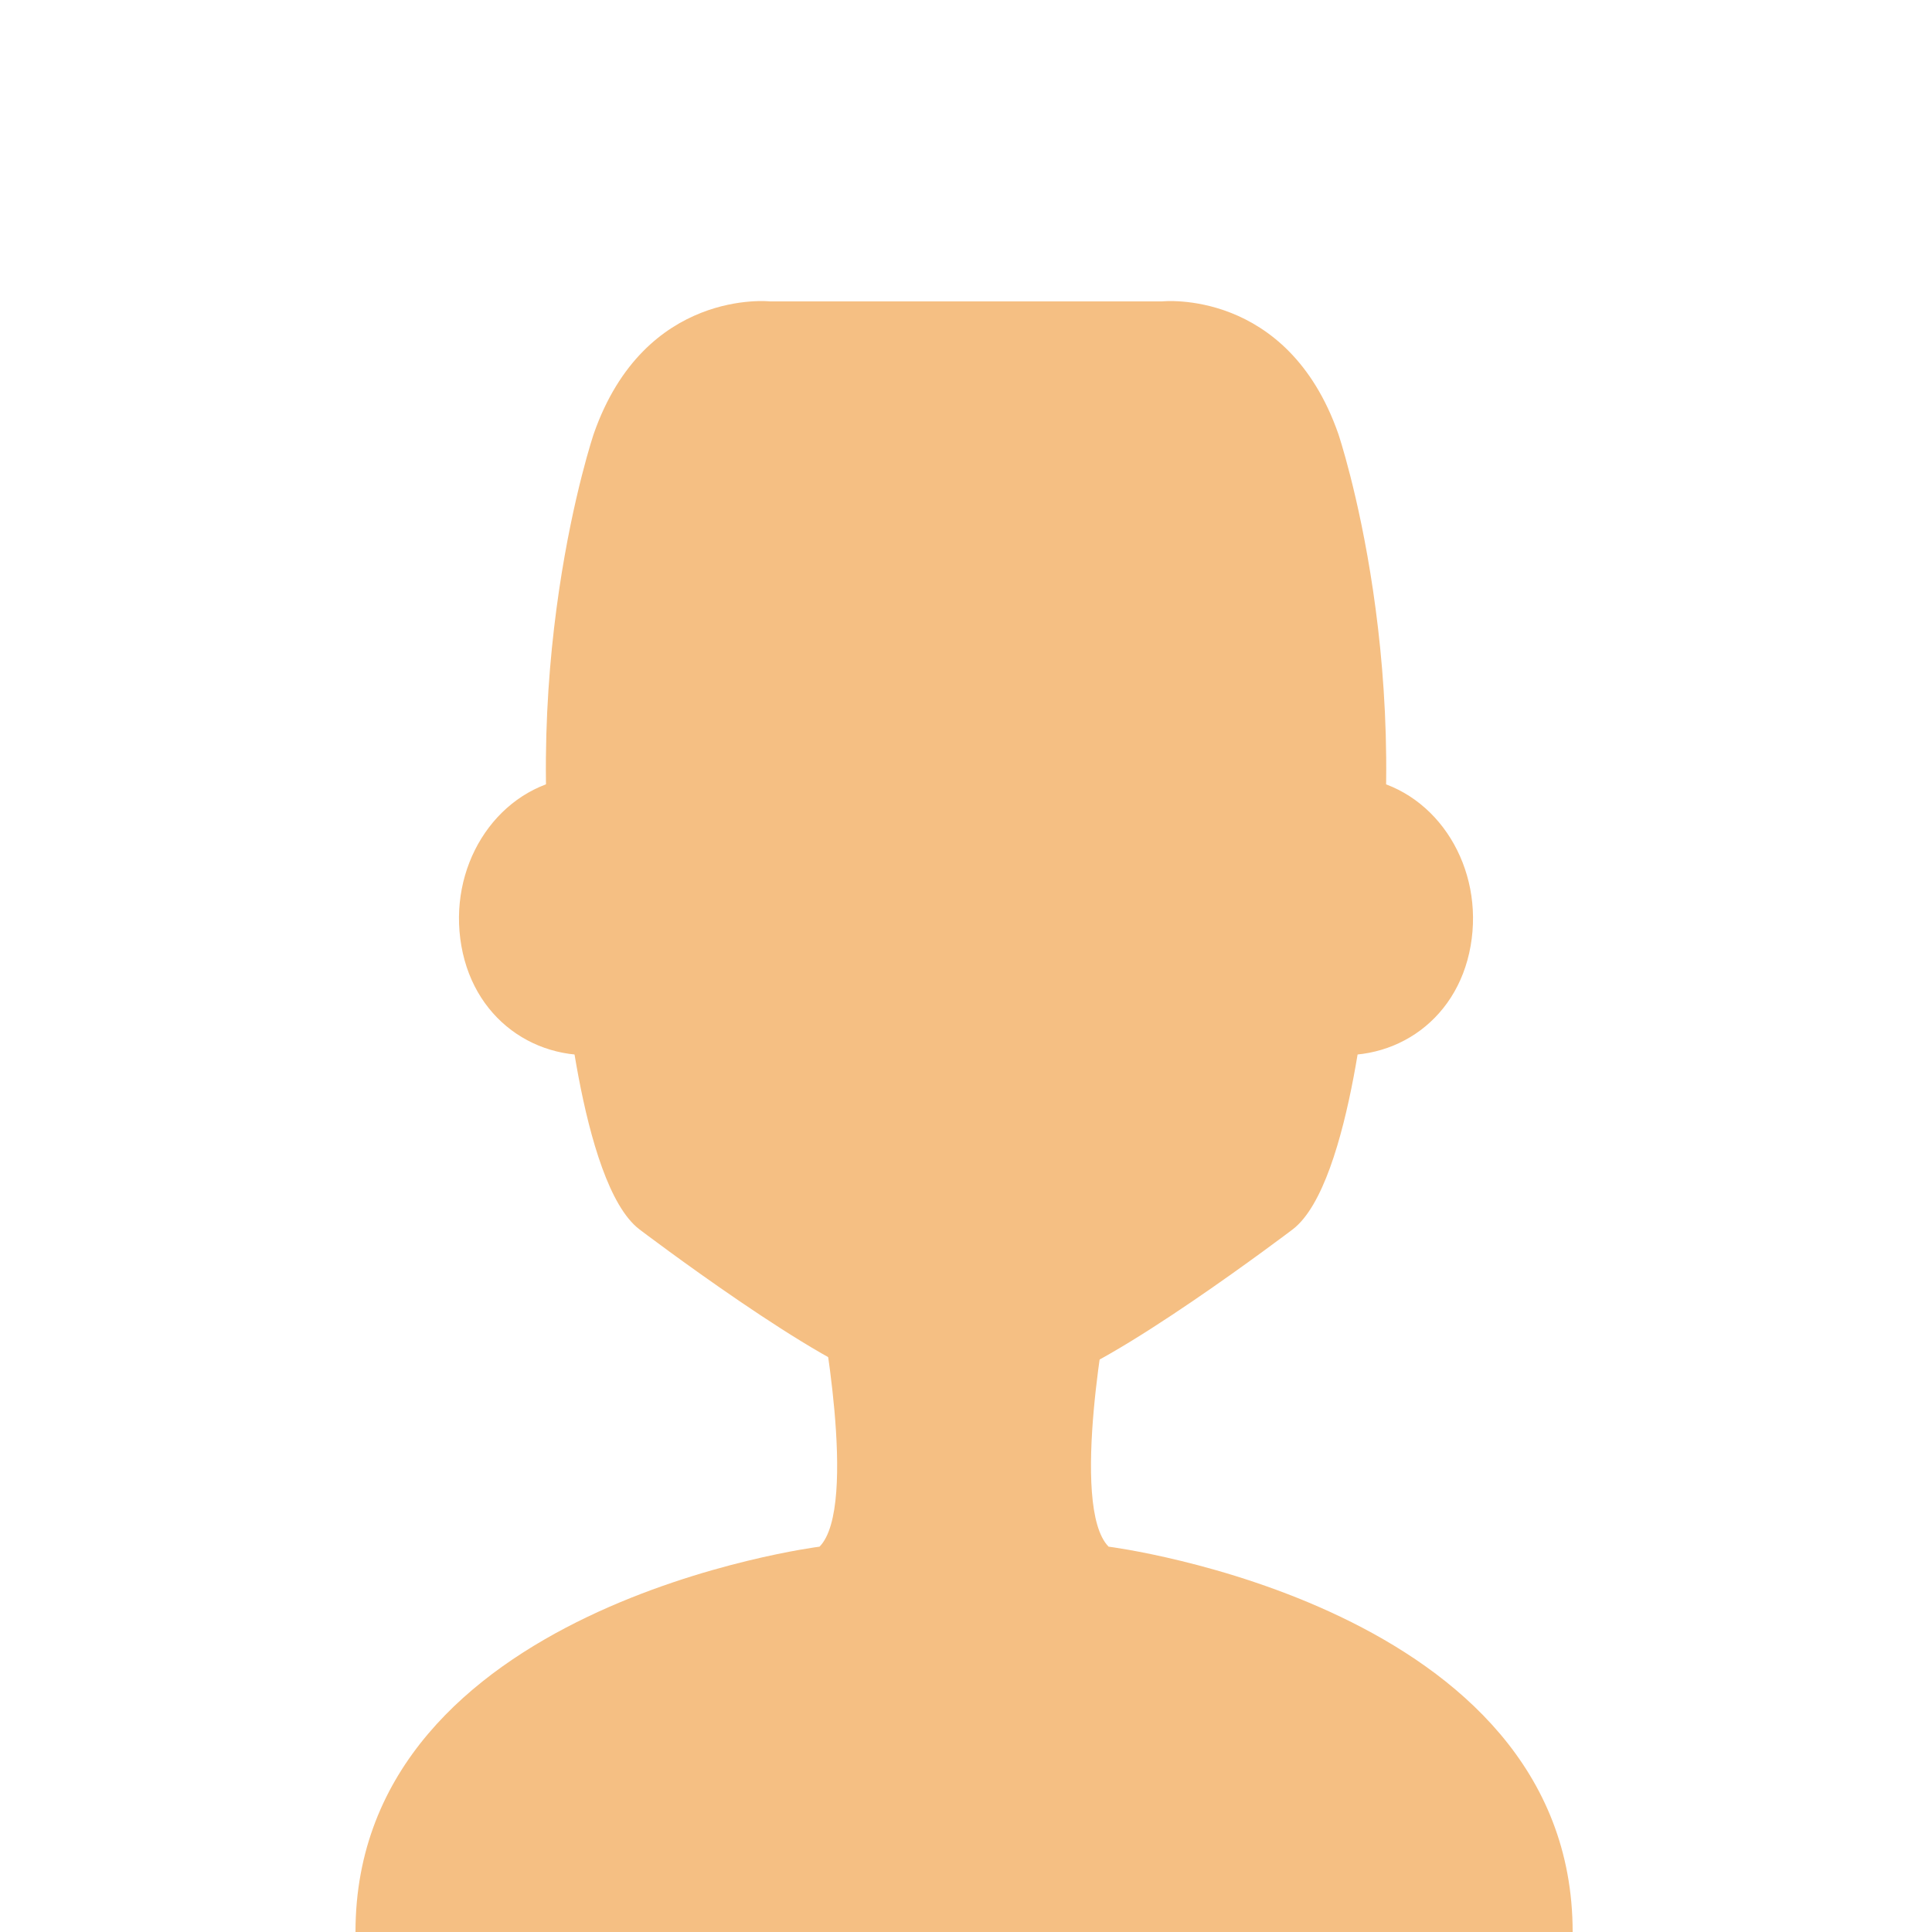 <svg xmlns="http://www.w3.org/2000/svg" viewBox="0 0 1000 1000"><title>4Mesa de trabajo 1</title><g id="caras_y_silueta" data-name="caras y silueta"><g id="cara_cuadrada" data-name="cara cuadrada"><path d="M628.18,463.34c-7.13,40.47,16.87,74.18,53.63,81.44s72.28-14.68,79.38-55.16-16.87-79.18-53.61-86.44S635.29,422.85,628.18,463.34Z" style="fill:#f5bf83;fill-rule:evenodd"/><path d="M371.83,463.34c7.12,40.47-16.88,74.18-53.63,81.44s-72.28-14.68-79.39-55.16,16.88-79.18,53.62-86.44S364.71,422.85,371.83,463.34Z" style="fill:#f5bf83;fill-rule:evenodd"/><path id="cuadrada" d="M692.67,224.45C666.21,149.06,601.52,156,601.52,156h-203s-64.69-7-91.15,68.41c0,0-42.63,125.65-16.17,272.24,0,0,8.82,115.88,39.69,139.61,0,0,95.56,72.6,127.9,79.58h82.49c32.34-7,127.9-79.58,127.9-79.58,30.87-23.73,39.69-139.61,39.69-139.61C735.3,350.1,692.67,224.45,692.67,224.45Z" style="fill:#f5bf83"/><path d="M573.81,800.55c-20.52-20.76,0-125.55,0-125.55l-74.81.5-74.81-.5s20.52,104.79,0,125.55c0,0-240.19,30.37-240.19,199.45H814C814,830.92,573.81,800.55,573.81,800.55Z" style="fill:#f5bf83"/></g></g></svg>